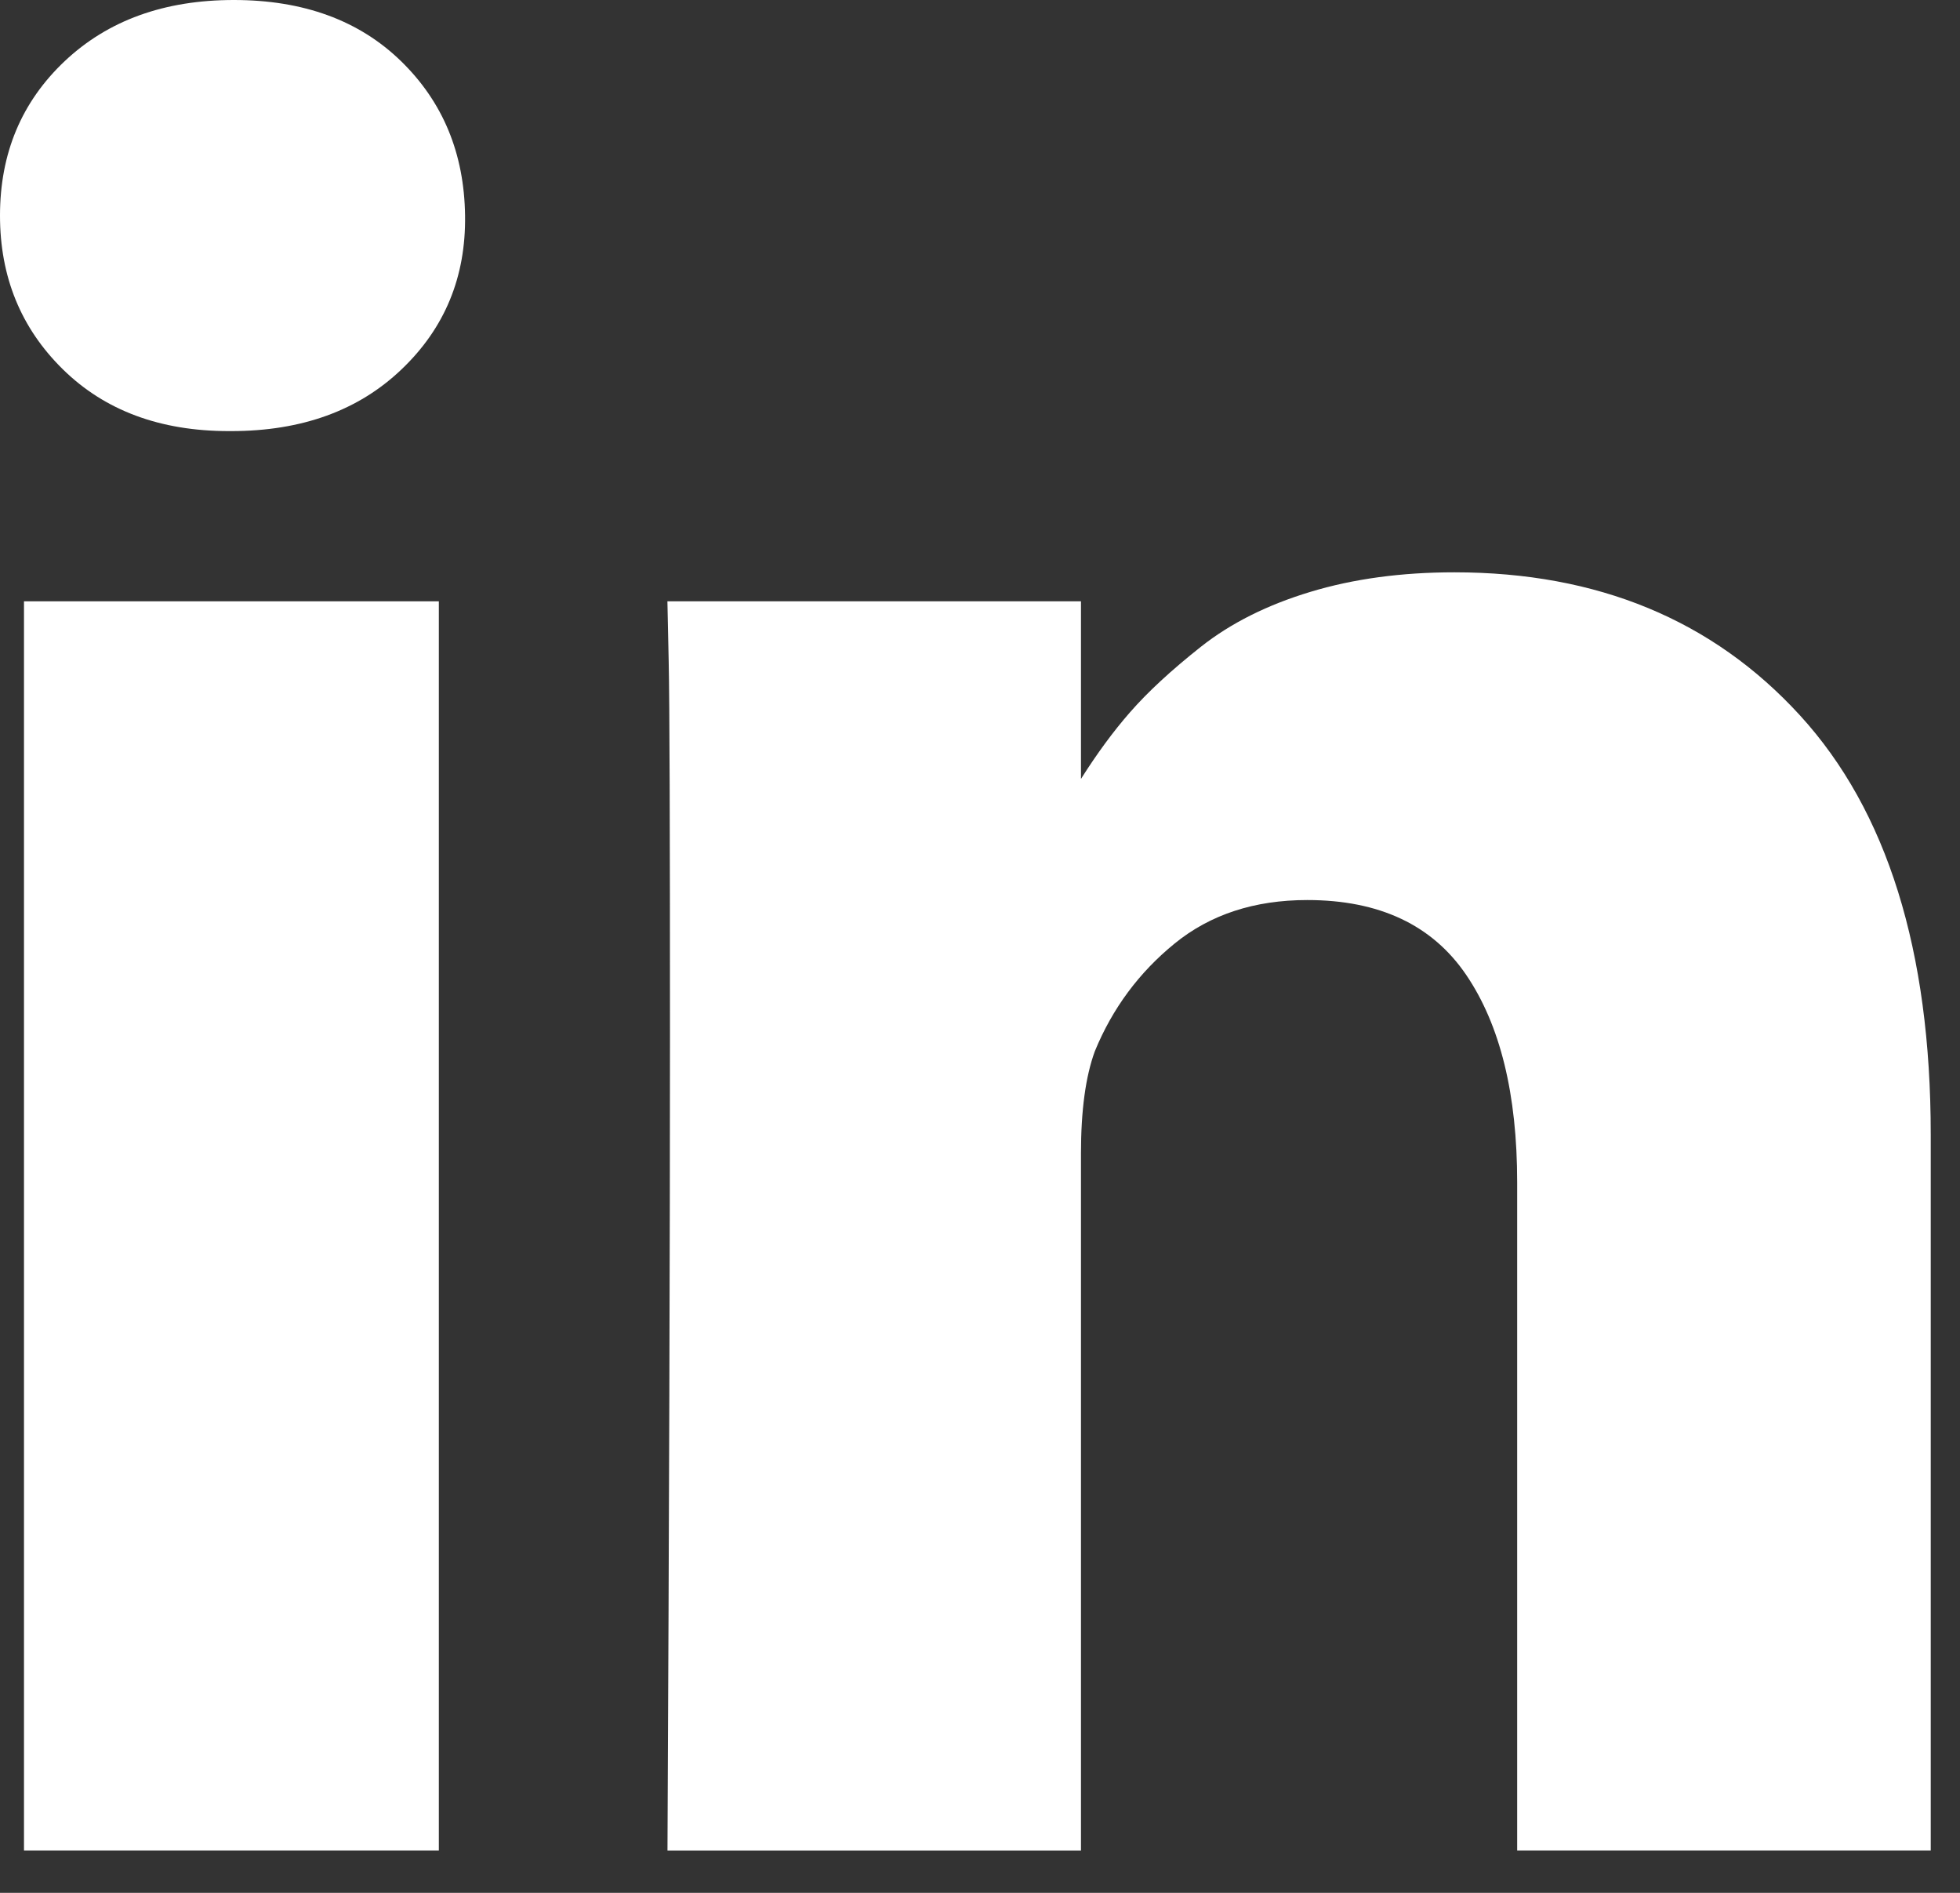 <svg width="29" height="28" viewBox="0 0 29 28" fill="none" xmlns="http://www.w3.org/2000/svg">
<rect x="0" y="0" width="29" height="28" fill="#333333" stroke="none"/>
<path d="M6.493 8.895H0.355V27.373H6.493V8.895Z" fill="white"/>
<path d="M26.633 10.583C25.343 9.172 23.638 8.466 21.518 8.466C20.737 8.466 20.027 8.562 19.389 8.755C18.75 8.948 18.211 9.218 17.77 9.566C17.33 9.914 16.98 10.238 16.72 10.536C16.472 10.819 16.23 11.149 15.994 11.522V8.895H9.875L9.894 9.79C9.907 10.387 9.913 12.226 9.913 15.309C9.913 18.392 9.9 22.414 9.876 27.374H15.994V17.062C15.994 16.428 16.062 15.925 16.199 15.551C16.459 14.917 16.853 14.386 17.38 13.957C17.907 13.528 18.561 13.314 19.342 13.314C20.408 13.314 21.193 13.683 21.695 14.423C22.197 15.163 22.448 16.185 22.448 17.491V27.373H28.567V16.782C28.567 14.06 27.922 11.993 26.633 10.583Z" fill="white"/>
<path d="M3.459 0C2.43 0 1.597 0.302 0.958 0.904C0.319 1.507 0 2.268 0 3.189C0 4.096 0.31 4.854 0.93 5.463C1.55 6.072 2.368 6.377 3.385 6.377H3.422C4.464 6.377 5.304 6.073 5.942 5.463C6.581 4.854 6.894 4.096 6.881 3.189C6.869 2.269 6.553 1.507 5.933 0.904C5.313 0.301 4.488 0 3.459 0Z" fill="white"/>
</svg>
